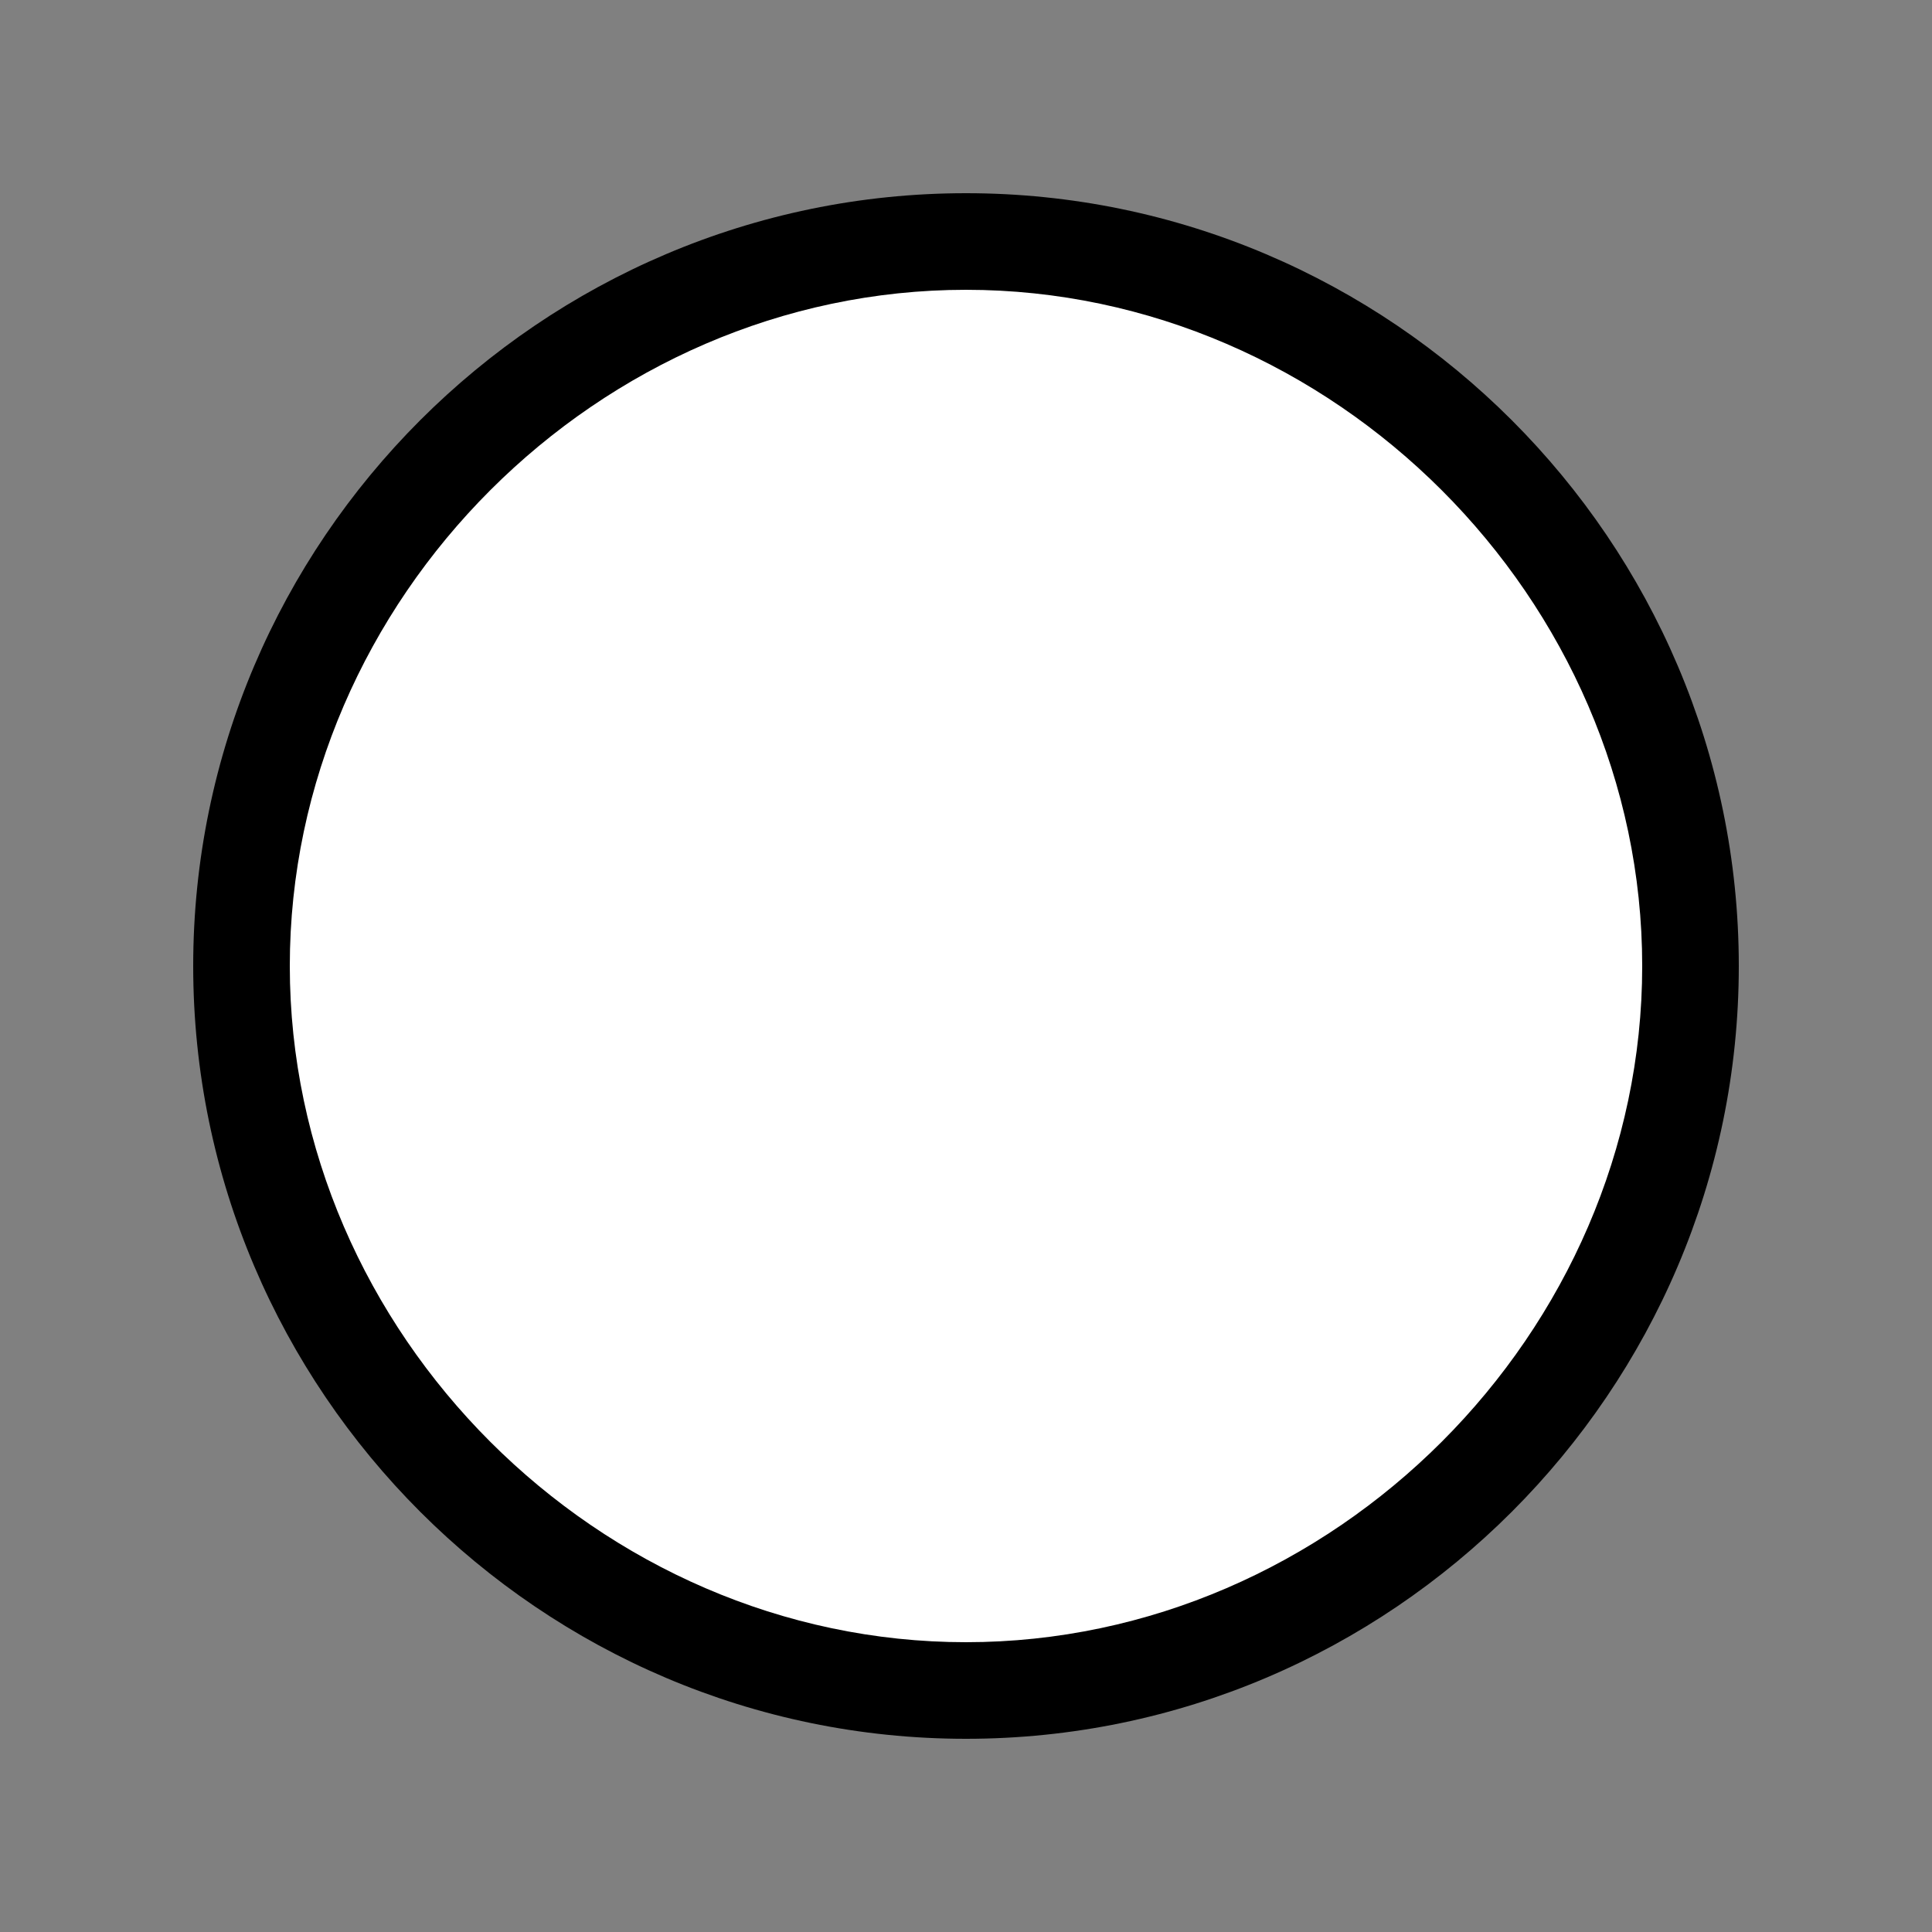<?xml version="1.0" encoding="utf-8"?>
<!-- Generator: Adobe Illustrator 22.1.0, SVG Export Plug-In . SVG Version: 6.00 Build 0)  -->
<svg version="1.1" id="circle" xmlns="http://www.w3.org/2000/svg" xmlns:xlink="http://www.w3.org/1999/xlink" x="0px" y="0px"
	 viewBox="0 0 10 10" style="enable-background:new 0 0 10 10;" xml:space="preserve">
<rect x="0" y="0" width="10" height="10" fill="#808080" stroke="none"/>
<style type="text/css">
	.st0{fill:#FFFFFF;}
</style>
<g id="circled">
	<circle class="st0" cx="5" cy="5" r="3.8"/>
	<path d="M5,1.5c1.9,0,3.5,1.6,3.5,3.5S6.9,8.5,5,8.5S1.5,6.9,1.5,5S3.1,1.5,5,1.5 M5,1C2.8,1,1,2.8,1,5s1.8,4,4,4s4-1.8,4-4
		S7.2,1,5,1L5,1z"/>
</g>
</svg>
